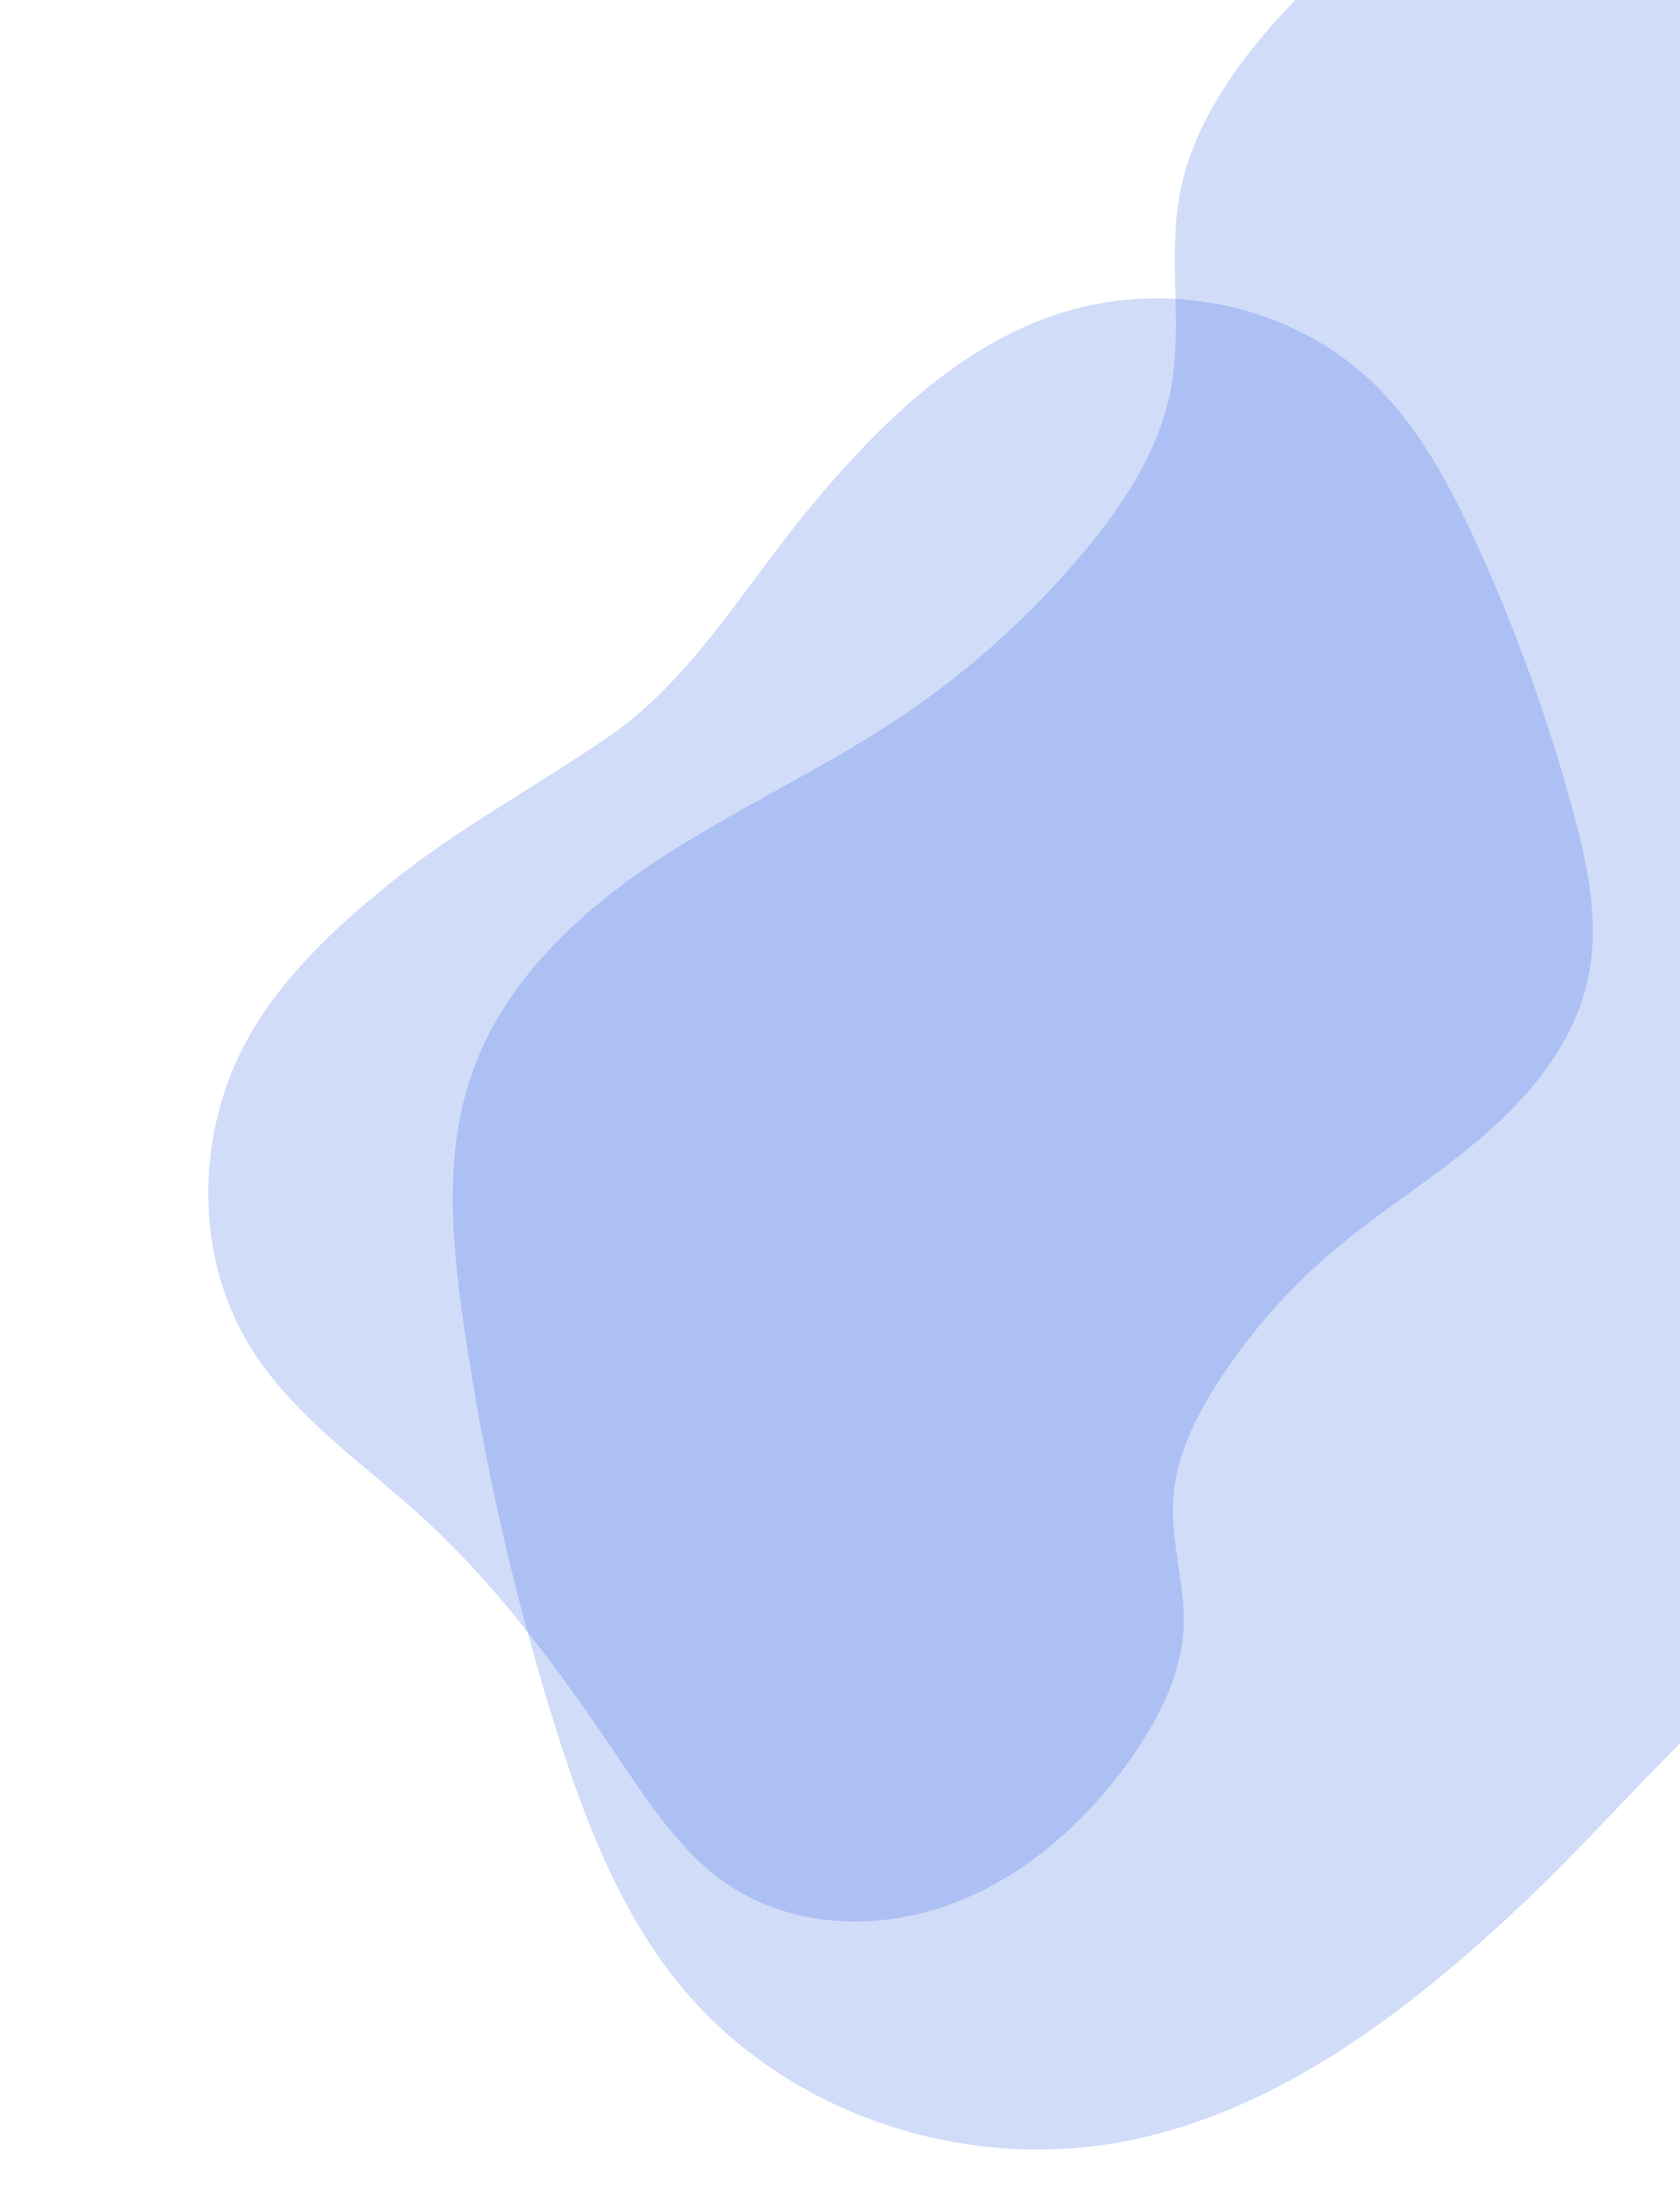 <svg width="689" height="900" viewBox="0 0 689 900" fill="none" xmlns="http://www.w3.org/2000/svg">
    <path opacity="0.2" d="M158.48 363.197C135.928 381.578 114.08 402.146 100.352 428.095C80.164 466.245 80.475 514.235 101.193 549.61C118.734 579.603 148.315 599.133 173.621 622.301C204.801 650.833 230.027 685.605 253.901 720.965C266.73 739.957 279.666 759.653 298.403 772.373C324.42 790.03 359.495 791.776 390.126 780.44C420.757 769.103 446.978 745.701 465.806 717.888C475.826 703.088 484.115 686.362 485.31 668.769C486.575 650.154 479.832 632.16 481.232 613.545C482.529 596.295 490.738 579.979 500.332 565.311C512.858 546.159 528.021 528.868 545.373 513.949C565.041 497.059 587.191 483.584 606.922 466.831C626.653 450.077 644.513 428.867 650.69 403.632C656.5 379.91 651.394 355.587 645.196 332.734C635.105 295.392 621.991 258.935 605.984 223.722C595.237 200.124 582.964 176.85 564.99 158.785C530.629 124.24 475.917 112.887 428.667 130.49C389.52 145.075 357.908 176.73 330.685 209.864C305.861 240.079 283.215 278.513 251.032 300.939C220.326 322.314 187.938 339.198 158.48 363.197Z" fill="#1B51E5"/>
    <path opacity="0.2" d="M906.691 584.228C942.945 561.413 978.563 535.275 1003.28 499.818C1039.63 447.689 1047.79 377.503 1023.86 322.092C1003.61 275.116 963.892 241.271 931.07 202.875C890.629 155.587 860.008 100.249 831.466 44.295C816.129 14.239 800.761 -16.863 775.664 -38.812C740.815 -69.281 689.874 -78.124 643.078 -67.052C596.283 -55.98 553.767 -26.485 521.261 10.781C503.963 30.612 488.848 53.567 483.944 79.062C478.754 106.038 485.379 133.544 479.991 160.495C475 185.47 460.076 207.841 443.424 227.555C421.682 253.295 396.421 275.843 368.387 294.533C336.615 315.686 301.83 331.406 269.99 352.349C238.149 373.291 208.244 401.084 194.689 436.852C181.941 470.476 185.037 506.937 189.992 541.443C198.036 597.822 210.656 653.451 227.727 707.78C239.196 744.192 252.952 780.405 275.974 810.028C319.986 866.673 397.898 893.076 470.104 875.829C529.926 861.536 581.801 820.948 627.529 777.411C669.228 737.71 709.219 685.607 760.271 658.608C808.979 632.879 859.338 614.015 906.691 584.228Z" fill="#1B51E5"/>
</svg>
